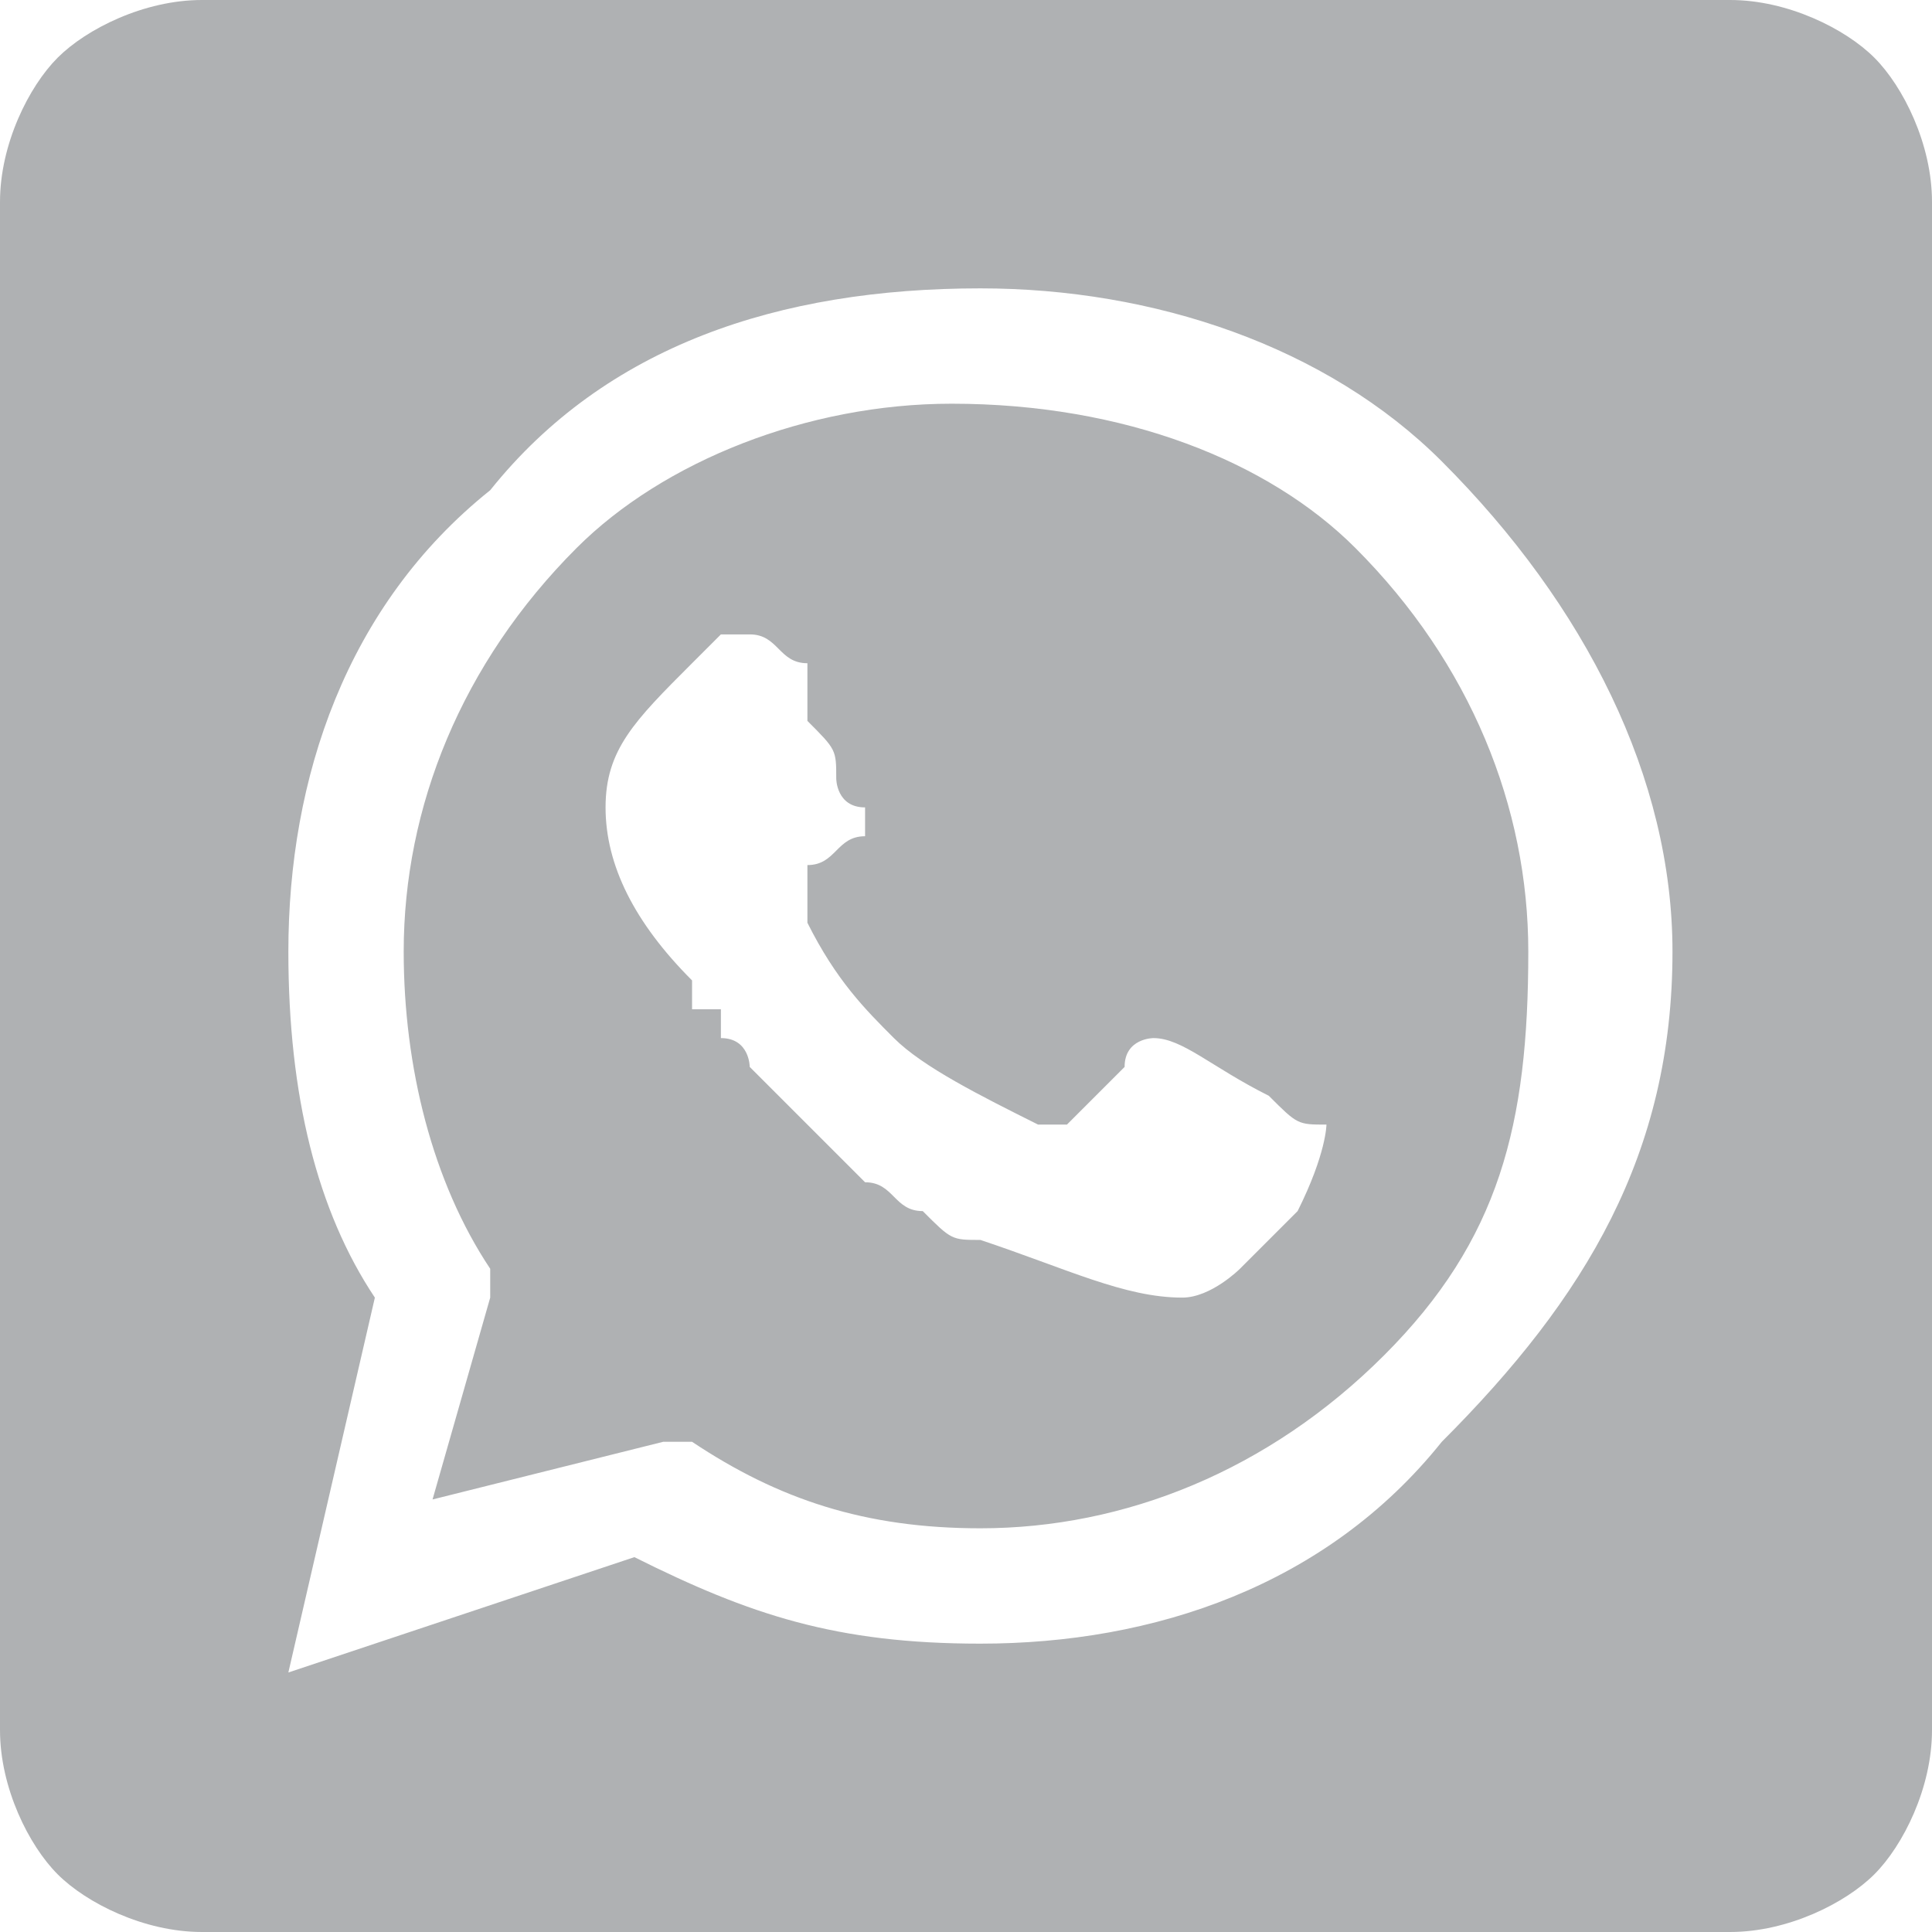 <?xml version="1.0" encoding="UTF-8"?>
<!DOCTYPE svg PUBLIC "-//W3C//DTD SVG 1.0//EN" "http://www.w3.org/TR/2001/REC-SVG-20010904/DTD/svg10.dtd">
<!-- Creator: CorelDRAW 2018 -->
<svg xmlns="http://www.w3.org/2000/svg" xml:space="preserve" width="22px" height="22px" version="1.0" style="shape-rendering:geometricPrecision; text-rendering:geometricPrecision; image-rendering:optimizeQuality; fill-rule:evenodd; clip-rule:evenodd"
viewBox="0 0 0.67 0.67"
 xmlns:xlink="http://www.w3.org/1999/xlink">
 <defs>
  <style type="text/css">
   <![CDATA[
    .fil0 {fill:#AFB1B3;fill-rule:nonzero}
   ]]>
  </style>
 </defs>
 <g id="Layer_x0020_1">
  <path class="fil0" d="M0.2 0.19c0.03,-0.03 0.08,-0.05 0.13,-0.05 0.06,0 0.11,0.02 0.14,0.05 0.04,0.04 0.06,0.09 0.06,0.14 0,0.06 -0.01,0.1 -0.05,0.14 -0.04,0.04 -0.09,0.06 -0.14,0.06 -0.04,0 -0.07,-0.01 -0.1,-0.03l-0.01 0 -0.08 0.02 0.02 -0.07 0 -0.01c-0.02,-0.03 -0.03,-0.07 -0.03,-0.11 0,-0.05 0.02,-0.1 0.06,-0.14zm0.25 0.23c0.01,-0.02 0.01,-0.03 0.01,-0.03 -0.01,0 -0.01,0 -0.02,-0.01 -0.02,-0.01 -0.03,-0.02 -0.04,-0.02 0,0 -0.01,0 -0.01,0.01 0,0 -0.01,0.01 -0.02,0.02 0,0 -0.01,0 -0.01,0 -0.02,-0.01 -0.04,-0.02 -0.05,-0.03 -0.01,-0.01 -0.02,-0.02 -0.03,-0.04 0,0 0,-0.01 0,-0.01 0,0 0,0 0,-0.01 0.01,0 0.01,-0.01 0.02,-0.01 0,-0.01 0,-0.01 0,-0.01 -0.01,0 -0.01,-0.01 -0.01,-0.01 0,-0.01 0,-0.01 -0.01,-0.02 0,-0.01 0,-0.01 0,-0.02 -0.01,0 -0.01,-0.01 -0.02,-0.01 0,0 0,0 -0.01,0 0,0 -0.01,0.01 -0.01,0.01 -0.02,0.02 -0.03,0.03 -0.03,0.05 0,0.02 0.01,0.04 0.03,0.06 0,0 0,0 0,0.01 0,0 0,0 0.01,0 0,0 0,0.01 0,0.01 0.01,0 0.01,0.01 0.01,0.01 0.01,0.01 0.01,0.01 0.01,0.01 0.01,0.01 0.01,0.01 0.02,0.02 0,0 0.01,0.01 0.01,0.01 0.01,0 0.01,0.01 0.02,0.01 0.01,0.01 0.01,0.01 0.02,0.01 0.03,0.01 0.05,0.02 0.07,0.02 0.01,0 0.02,-0.01 0.02,-0.01 0.01,-0.01 0.02,-0.02 0.02,-0.02zm0.15 -0.42c0.02,0 0.04,0.01 0.05,0.02 0.01,0.01 0.02,0.03 0.02,0.05l0 0.53c0,0.02 -0.01,0.04 -0.02,0.05 -0.01,0.01 -0.03,0.02 -0.05,0.02l-0.53 0c-0.02,0 -0.04,-0.01 -0.05,-0.02 -0.01,-0.01 -0.02,-0.03 -0.02,-0.05l0 -0.53c0,-0.02 0.01,-0.04 0.02,-0.05 0.01,-0.01 0.03,-0.02 0.05,-0.02l0.53 0zm-0.26 0.57c0.06,0 0.12,-0.02 0.16,-0.07 0.05,-0.05 0.08,-0.1 0.08,-0.17 0,-0.06 -0.03,-0.12 -0.08,-0.17 -0.04,-0.04 -0.1,-0.06 -0.16,-0.06 -0.07,0 -0.13,0.02 -0.17,0.07 -0.05,0.04 -0.07,0.1 -0.07,0.16 0,0.05 0.01,0.09 0.03,0.12l-0.03 0.13 0.12 -0.04c0.04,0.02 0.07,0.03 0.12,0.03z"/>
 </g>
</svg>
